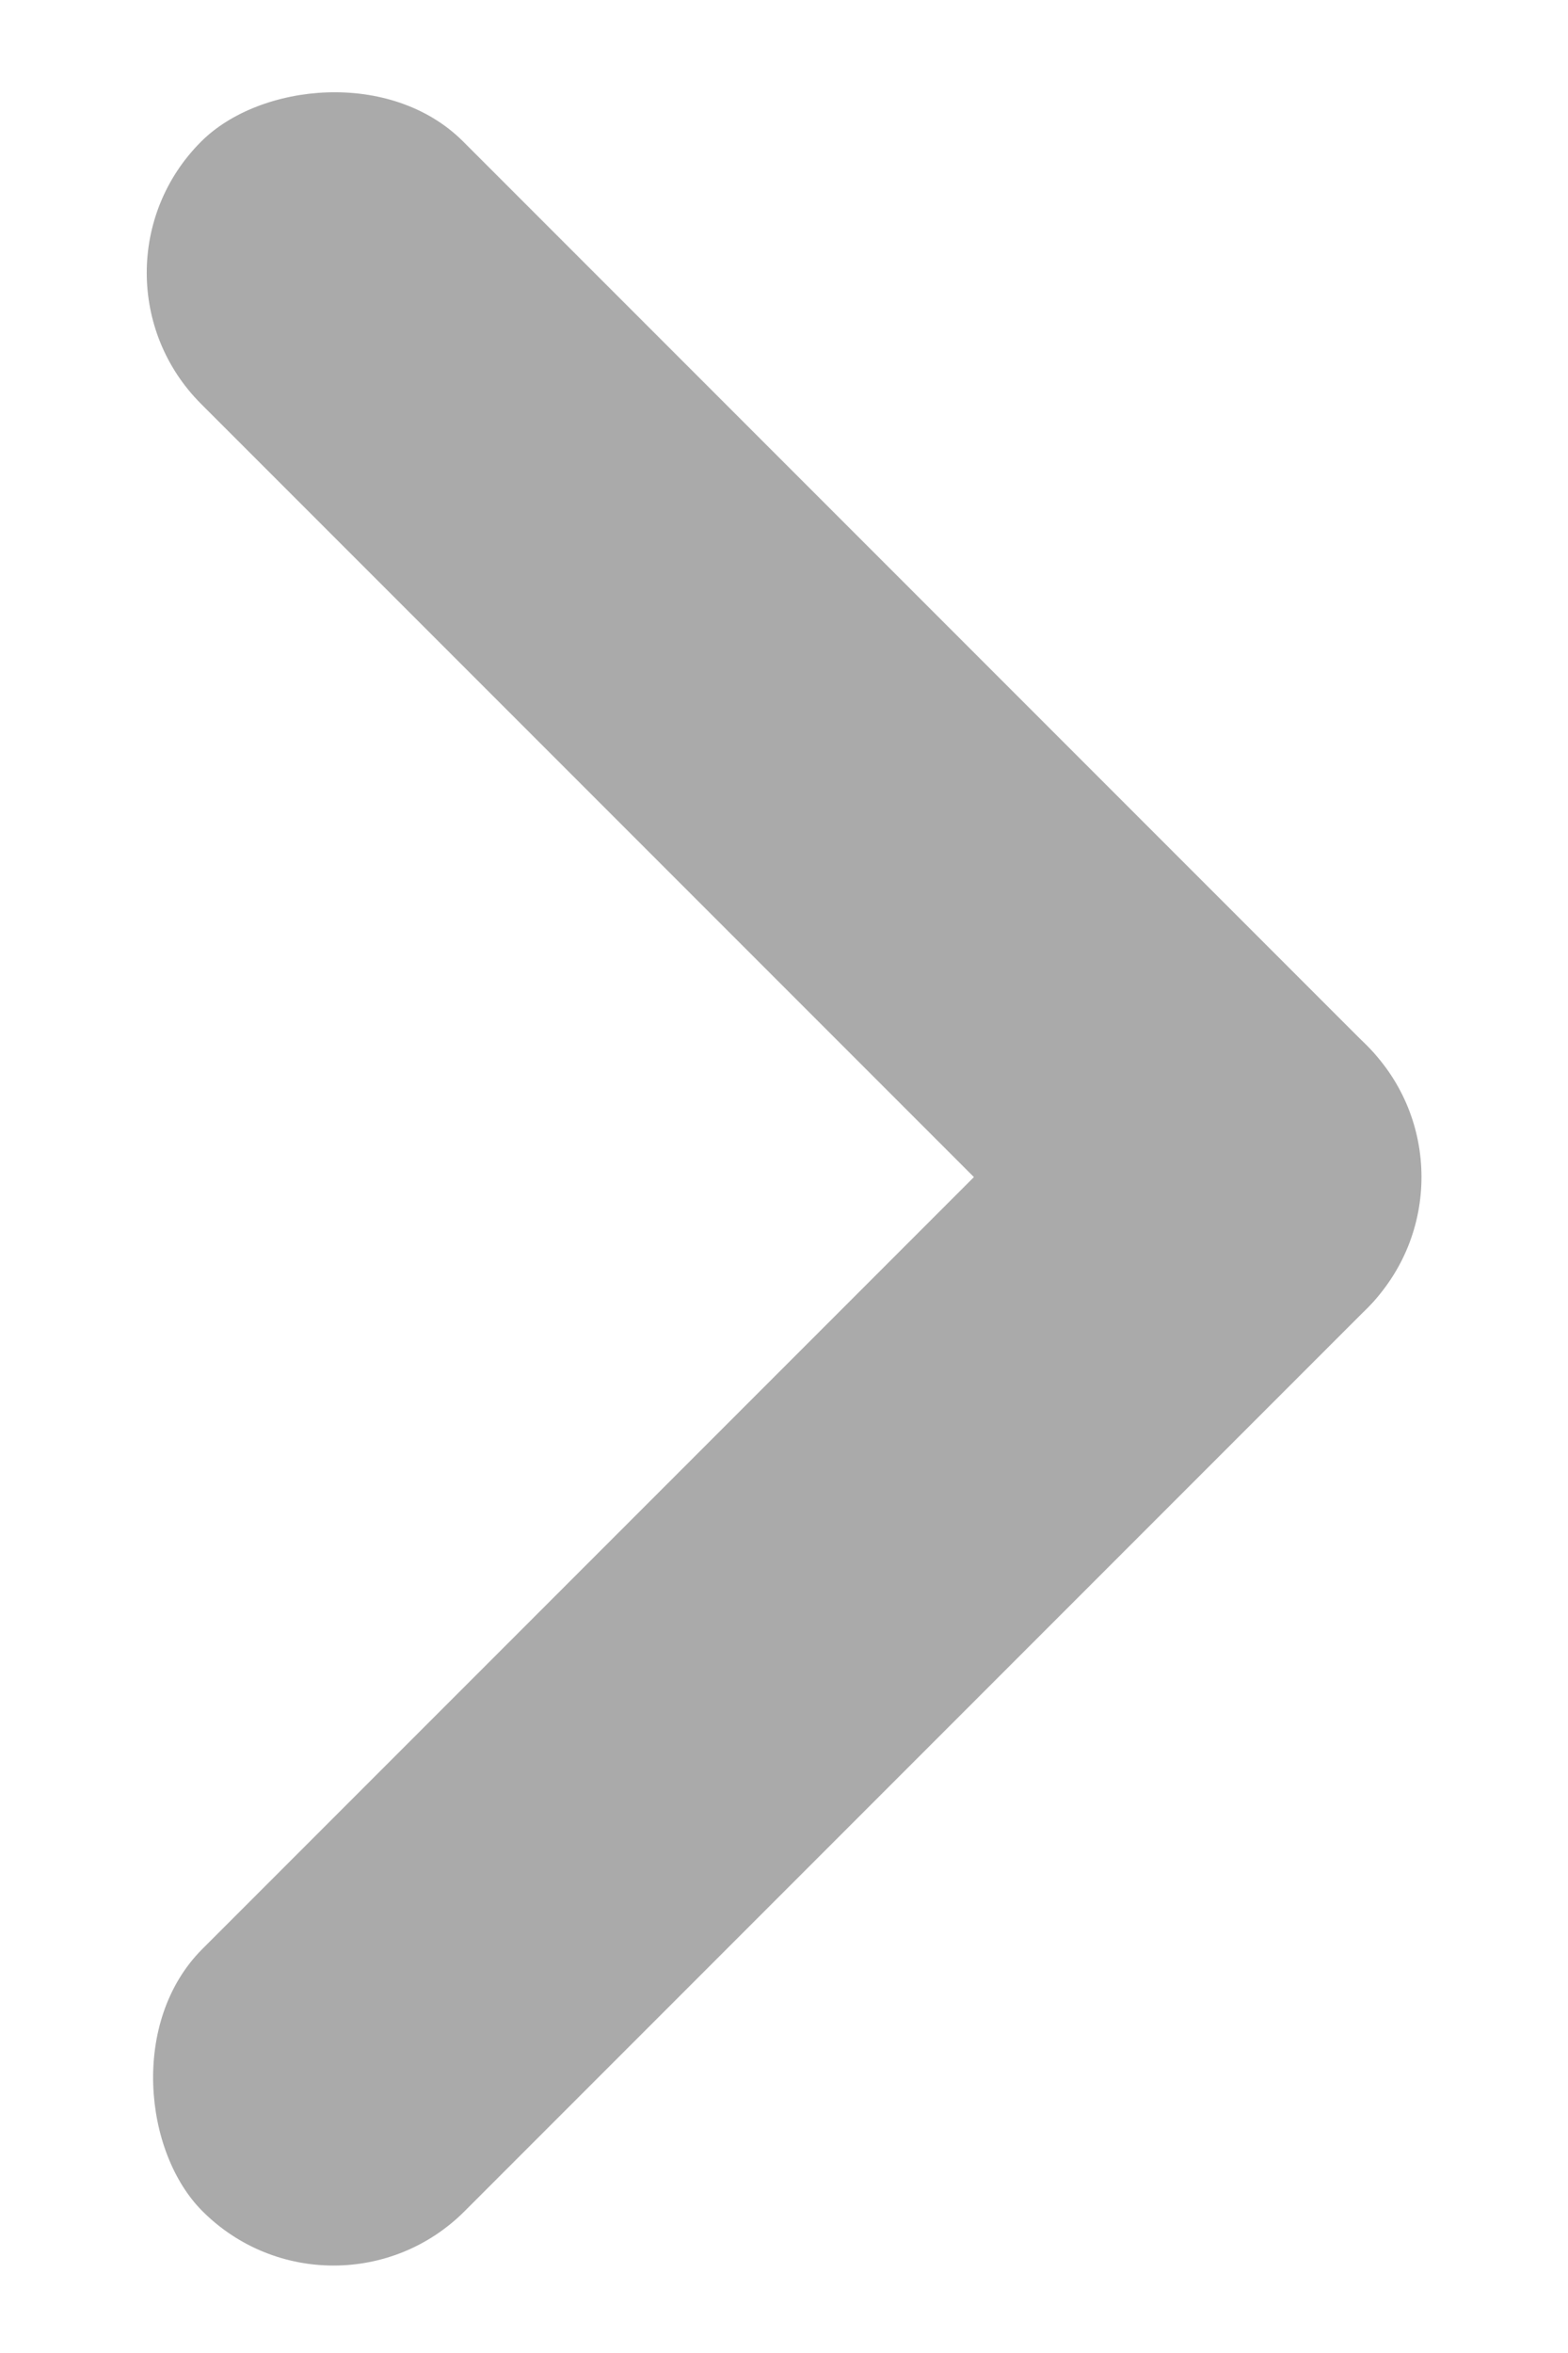 <svg width="6" height="9" viewBox="0 0 6 9" fill="none" xmlns="http://www.w3.org/2000/svg">
    <g id="Group 26086363">
        <rect id="Rectangle 12399" width="6.311" height="1.419" rx="0.709" transform="matrix(-0.707 -0.707 -0.707 0.707 5.733 4.502)" fill="#AAAAAA"/>
        <rect id="Rectangle 12400" width="6.304" height="1.419" rx="0.709" transform="matrix(-0.707 0.707 0.707 0.707 4.73 3.499)" fill="#AAAAAA"/>
    </g>
</svg>
